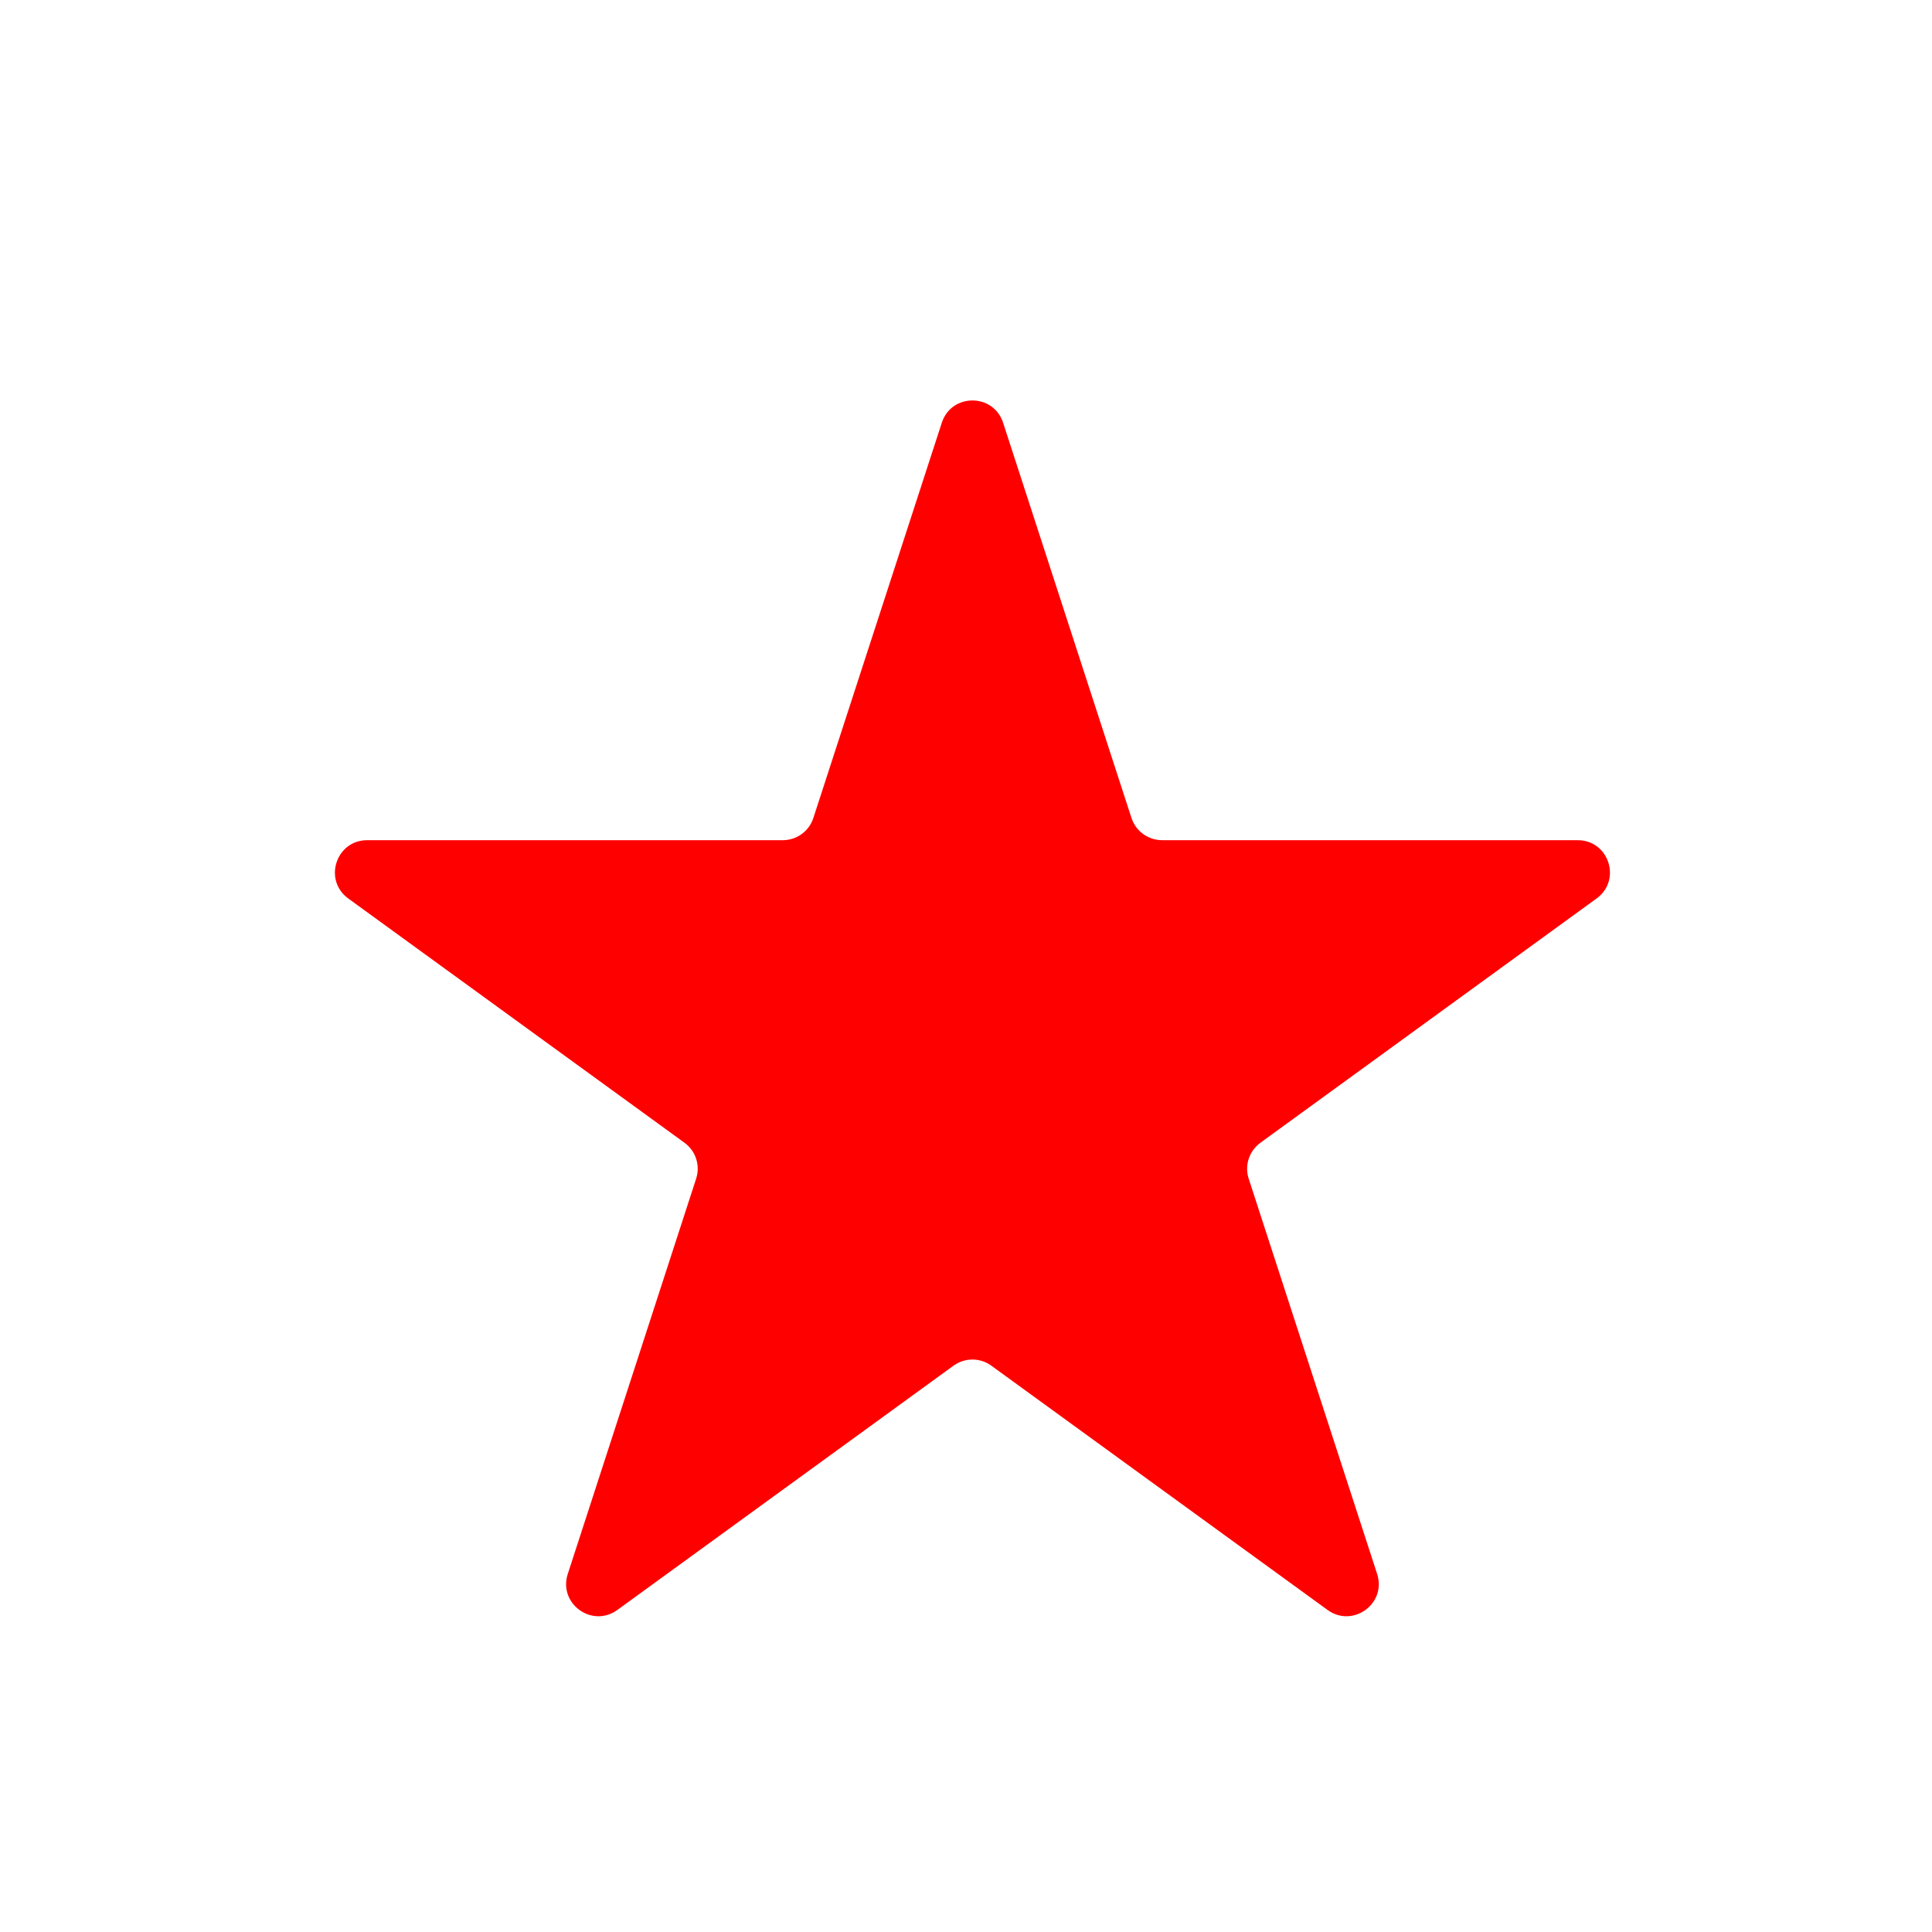 <svg width="25" height="25" viewBox="0 0 25 25" fill="none" xmlns="http://www.w3.org/2000/svg">
<g filter="url(#filter0_d_375_9282)">
<path d="M12.187 3.22C12.312 2.836 12.855 2.836 12.98 3.22L14.641 8.334C14.697 8.506 14.857 8.622 15.038 8.622L20.415 8.622C20.819 8.622 20.987 9.138 20.66 9.376L16.31 12.537C16.164 12.643 16.102 12.831 16.158 13.002L17.82 18.117C17.945 18.501 17.505 18.82 17.179 18.583L12.828 15.422C12.682 15.316 12.485 15.316 12.338 15.422L7.988 18.583C7.661 18.82 7.222 18.501 7.347 18.117L9.008 13.002C9.064 12.831 9.003 12.643 8.857 12.537L4.506 9.376C4.18 9.138 4.348 8.622 4.751 8.622L10.129 8.622C10.309 8.622 10.47 8.506 10.525 8.334L12.187 3.22Z" fill="#FF0000"/>
</g>
<defs>
<filter id="filter0_d_375_9282" x="-3" y="-1.625" width="32" height="31" filterUnits="userSpaceOnUse" color-interpolation-filters="sRGB">
<feFlood flood-opacity="0" result="BackgroundImageFix"/>
<feColorMatrix in="SourceAlpha" type="matrix" values="0 0 0 0 0 0 0 0 0 0 0 0 0 0 0 0 0 0 127 0" result="hardAlpha"/>
<feOffset dy="2.25"/>
<feGaussianBlur stdDeviation="2"/>
<feColorMatrix type="matrix" values="0 0 0 0 0 0 0 0 0 0 0 0 0 0 0 0 0 0 0.141 0"/>
<feBlend mode="normal" in2="BackgroundImageFix" result="effect1_dropShadow_375_9282"/>
<feBlend mode="normal" in="SourceGraphic" in2="effect1_dropShadow_375_9282" result="shape"/>
</filter>
</defs>
</svg>
